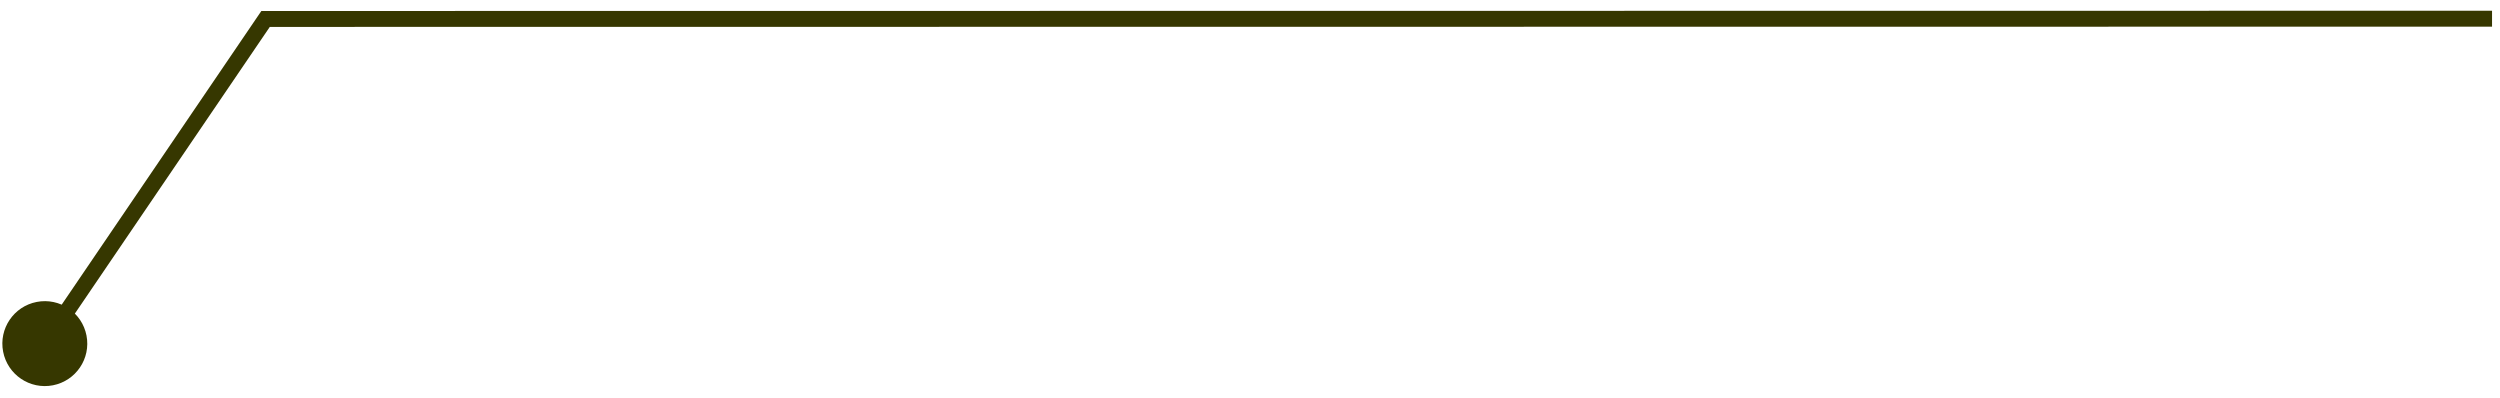 <svg width="157" height="25" viewBox="0 0 157 25" fill="none" xmlns="http://www.w3.org/2000/svg">
<path d="M16.678 1.19L16.265 0.908L16.414 0.69L16.678 0.69L16.678 1.19ZM5.432 21.071C5.713 22.517 4.769 23.916 3.323 24.197C1.877 24.478 0.478 23.534 0.197 22.088C-0.084 20.643 0.86 19.243 2.305 18.962C3.751 18.681 5.151 19.625 5.432 21.071ZM156.5 1.674L16.678 1.69L16.678 0.69L156.5 0.674L156.5 1.674ZM17.092 1.471L3.228 21.861L2.401 21.299L16.265 0.908L17.092 1.471Z" fill="#363700"/>
</svg>
